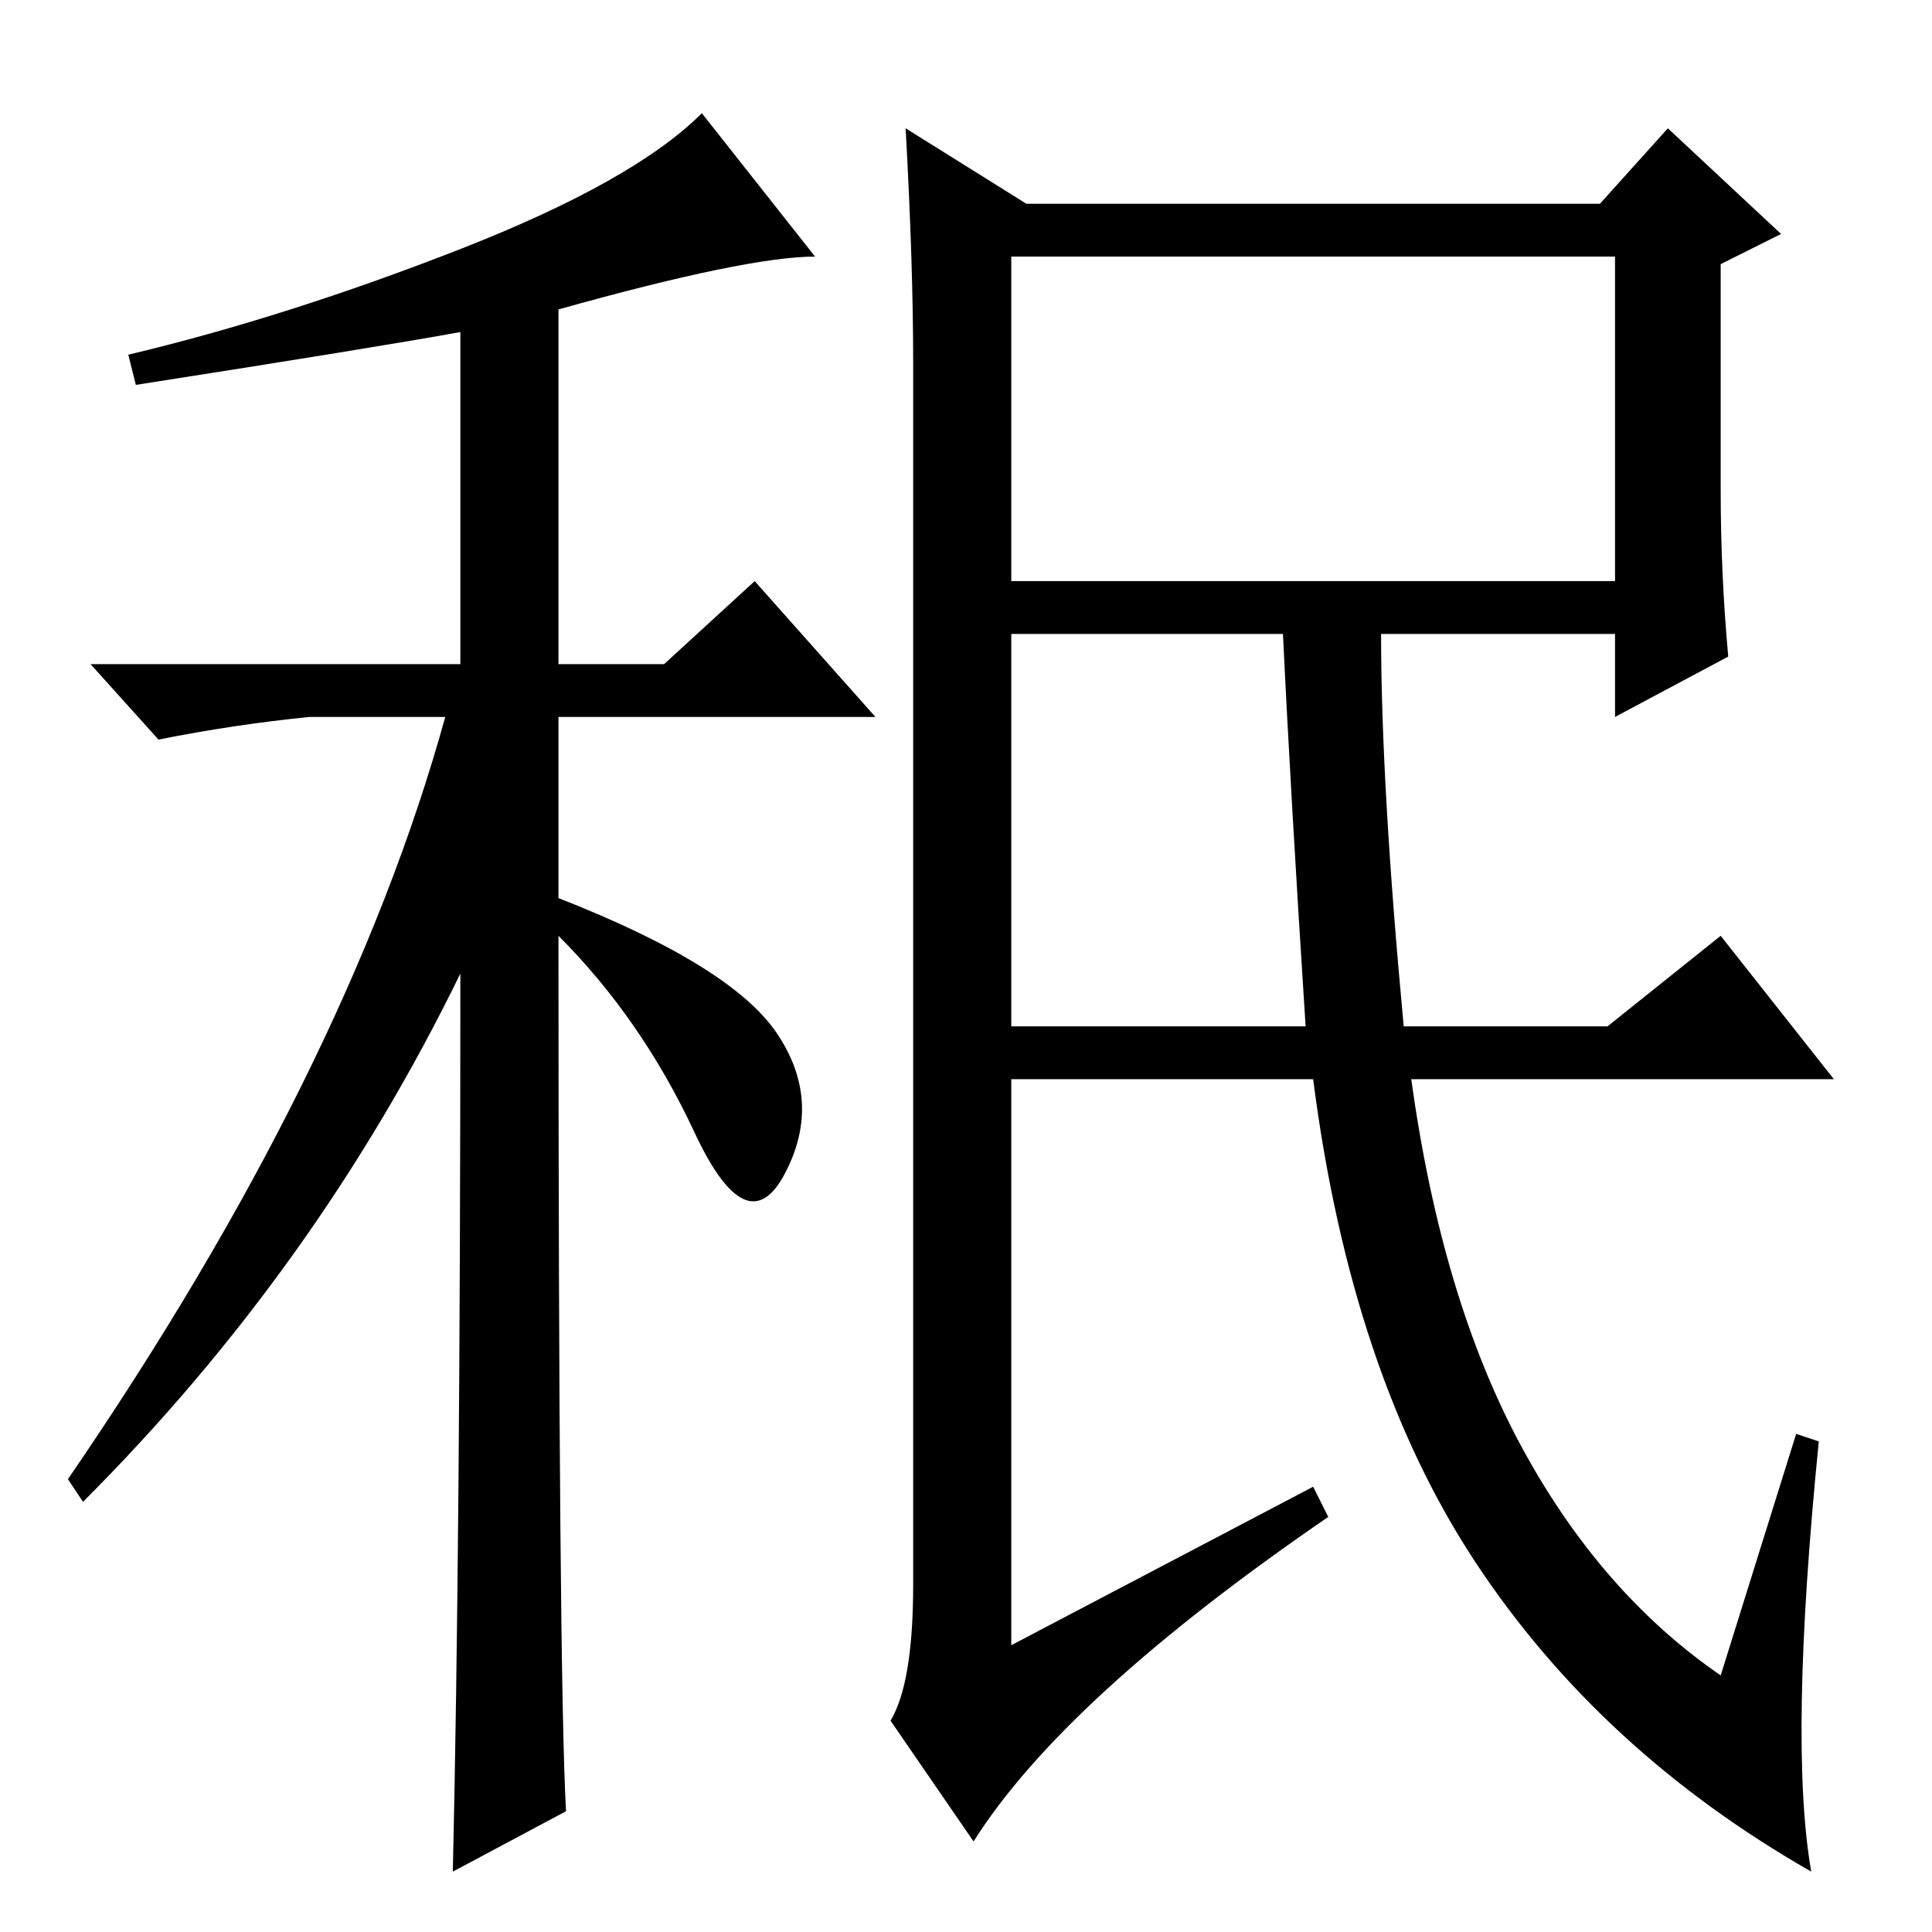 <?xml version="1.0" standalone="no"?>
<!DOCTYPE svg PUBLIC "-//W3C//DTD SVG 1.1//EN" "http://www.w3.org/Graphics/SVG/1.1/DTD/svg11.dtd" >
<svg xmlns="http://www.w3.org/2000/svg" xmlns:xlink="http://www.w3.org/1999/xlink" version="1.1" viewBox="0 -36 256 256">
  <g transform="matrix(1 0 0 -1 0 220)">
   <path fill="currentColor"
d="M18 205l-1 4q21 5 44 14t32 18l15 -19q-9 0 -34 -7v-47h14l12 11l16 -18h-42v-24q23 -9 29 -18t1 -18.5t-12 5.5t-18 26q0 -98 1 -116l-15 -8q1 43 1 119q-19 -39 -50 -70l-2 3q37 54 50 101h-18q-10 -1 -20 -3l-9 10h49v44q-11 -2 -43 -7zM134 120h39q-2 31 -3 52h-36
v-52zM174 59l2 -4q-35 -24 -47 -43l-11 16q3 5 3 18v162q0 13 -1 31l16 -10h76l9 10l15 -14l-8 -4v-30q0 -11 1 -22l-15 -8v11h-31q0 -20 3 -52h27l15 12l15 -19h-56q4 -29 14.5 -48.5t26.5 -30.5l10 32l3 -1q-4 -40 -1 -57q-28 16 -44.5 41t-21.5 64h-40v-75zM134 179h80
v43h-80v-43z" />
  </g>

</svg>
